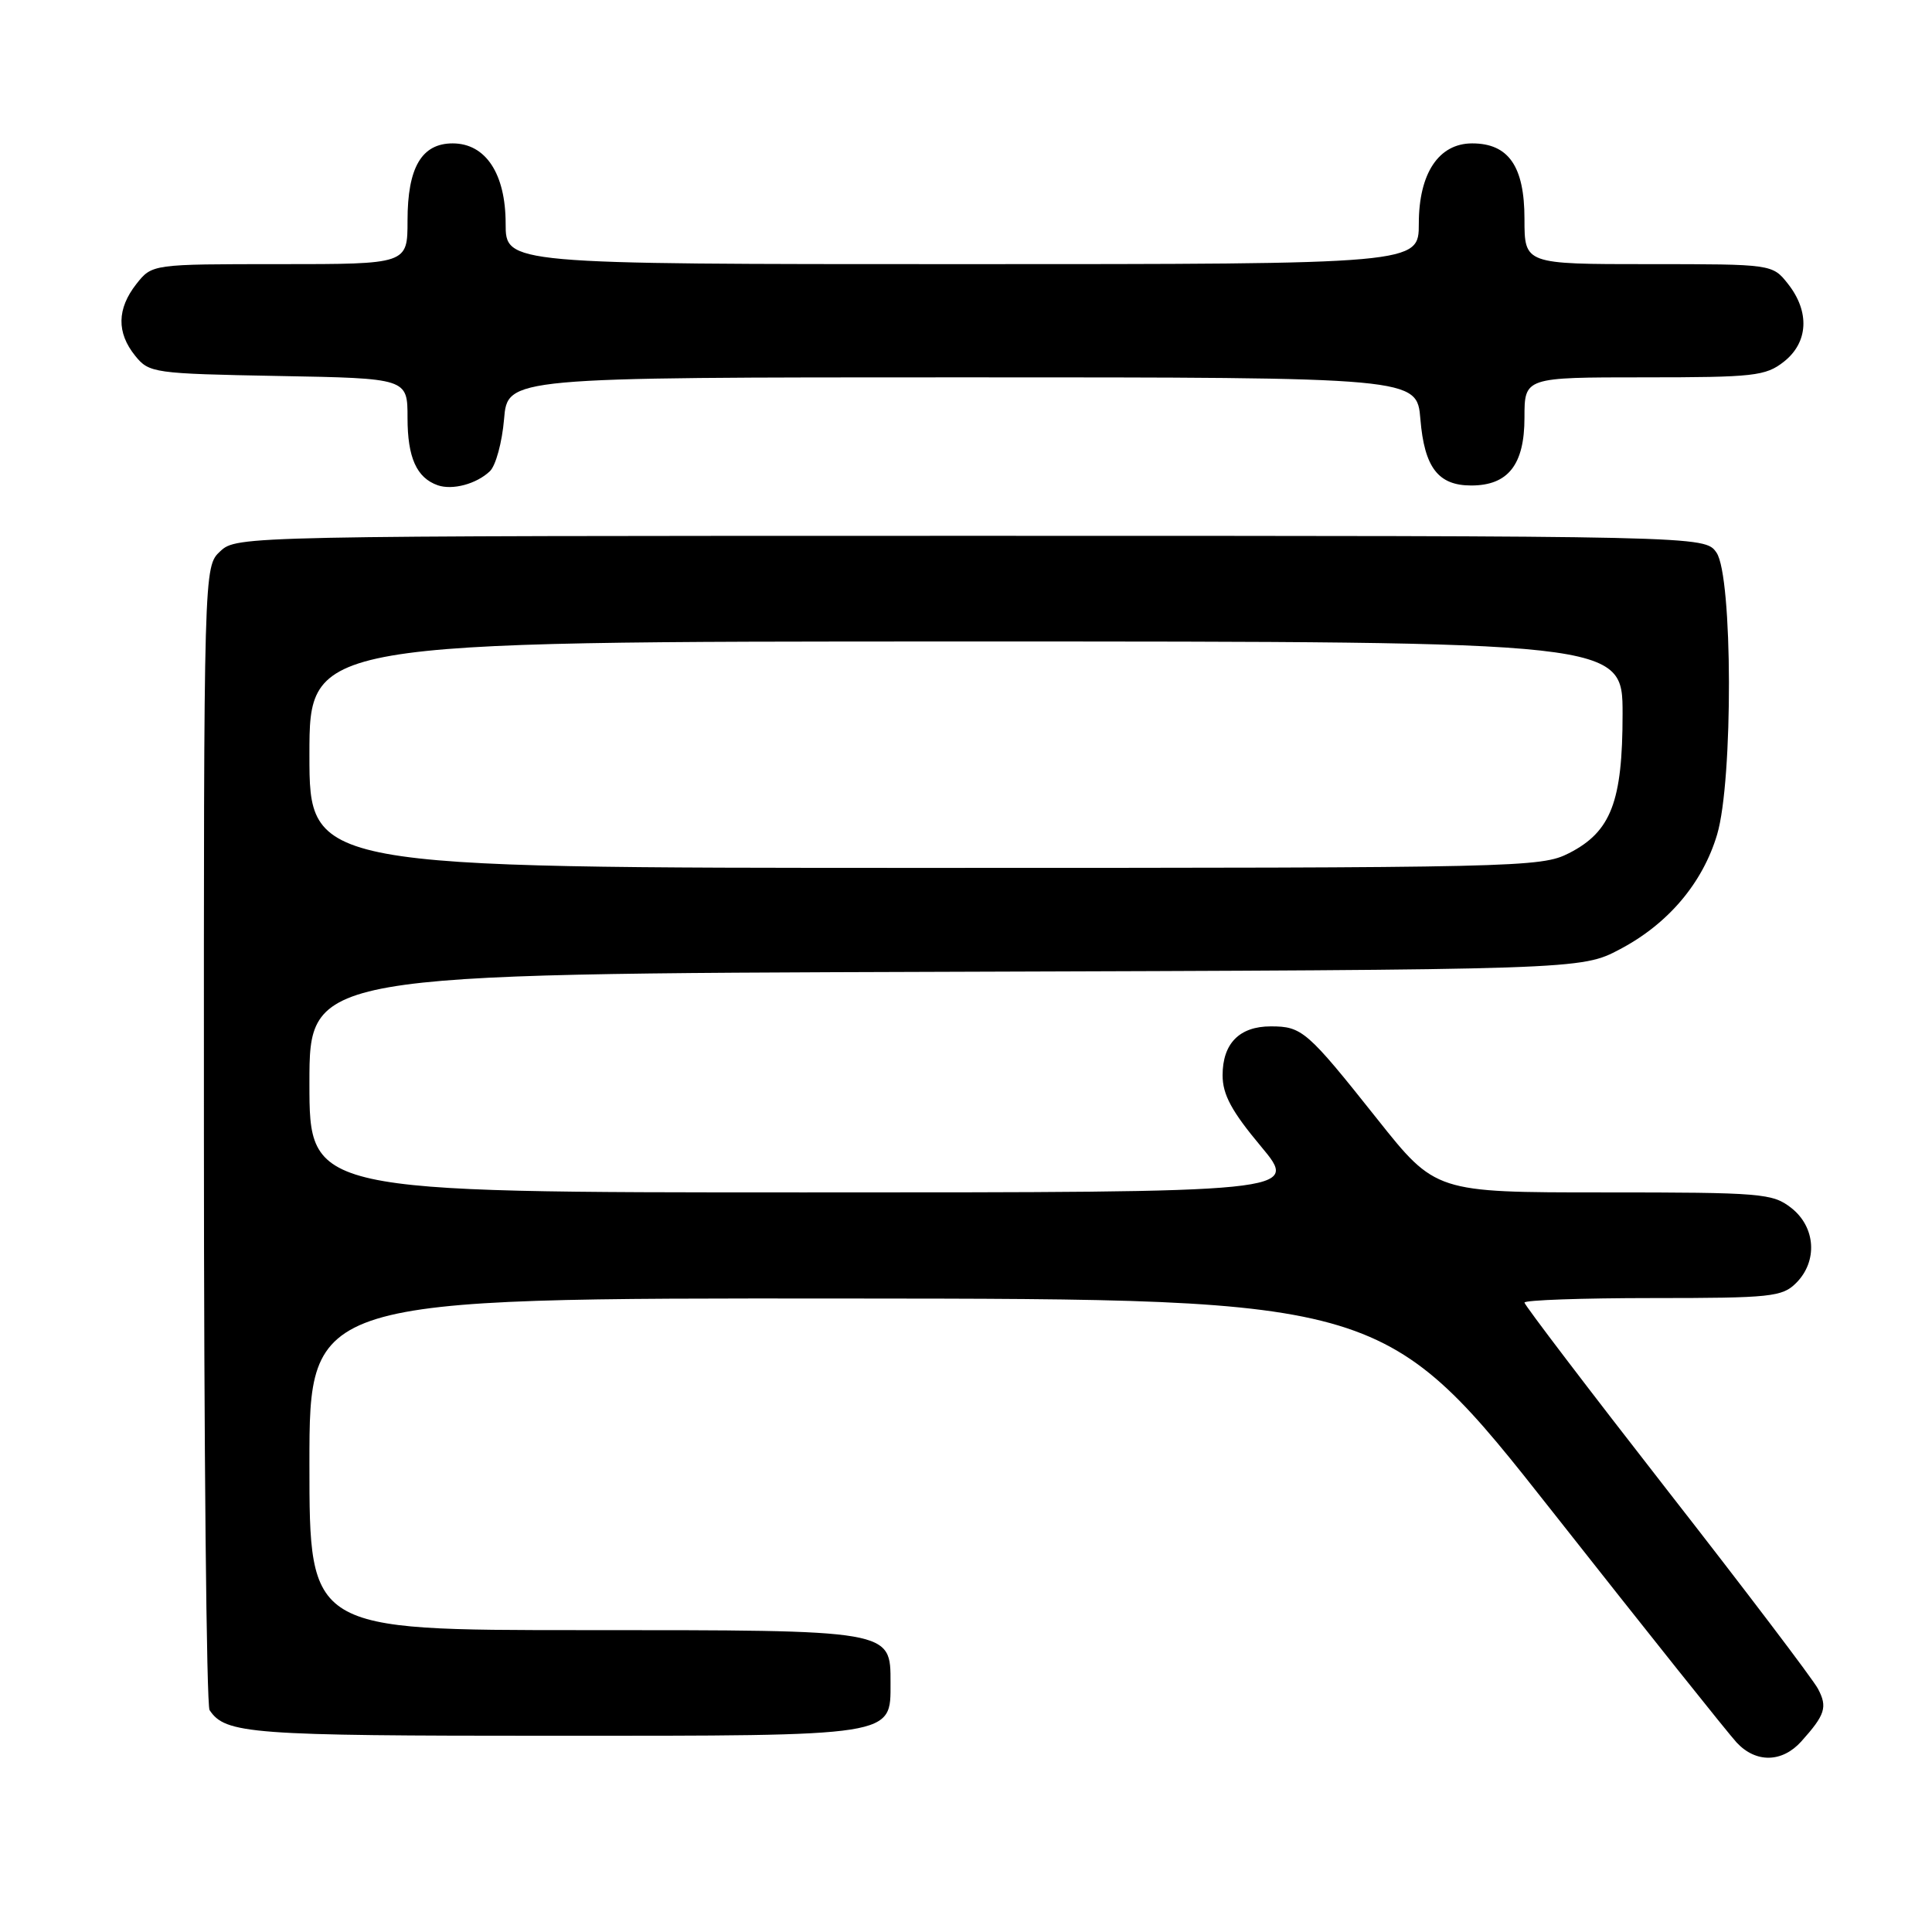 <?xml version="1.0" encoding="UTF-8" standalone="no"?>
<!DOCTYPE svg PUBLIC "-//W3C//DTD SVG 1.1//EN" "http://www.w3.org/Graphics/SVG/1.1/DTD/svg11.dtd" >
<svg xmlns="http://www.w3.org/2000/svg" xmlns:xlink="http://www.w3.org/1999/xlink" version="1.1" viewBox="0 0 256 256">
 <g >
 <path fill="currentColor"
d=" M 238.68 230.75 C 241.85 227.22 242.18 226.20 240.89 223.77 C 240.23 222.52 231.21 210.63 220.84 197.35 C 210.48 184.06 202.00 172.92 202.00 172.60 C 202.00 172.27 209.65 172.00 219.00 172.00 C 234.67 172.00 236.16 171.84 238.00 170.00 C 240.88 167.12 240.59 162.61 237.37 160.07 C 234.88 158.12 233.48 158.00 212.47 158.00 C 190.22 158.00 190.22 158.00 182.47 148.25 C 173.19 136.57 172.53 136.00 168.38 136.00 C 164.23 136.00 162.00 138.27 162.00 142.48 C 162.00 145.04 163.20 147.26 167.09 151.91 C 172.17 158.00 172.17 158.00 106.59 158.00 C 41.00 158.00 41.00 158.00 41.00 143.52 C 41.00 129.04 41.00 129.04 125.25 128.77 C 209.50 128.50 209.50 128.50 214.65 125.78 C 221.03 122.42 225.61 117.02 227.53 110.57 C 229.66 103.41 229.60 76.31 227.44 73.22 C 225.89 71.00 225.89 71.00 128.63 71.00 C 32.14 71.00 31.36 71.02 29.19 73.04 C 27.00 75.08 27.00 75.08 27.02 150.29 C 27.02 191.66 27.36 226.00 27.77 226.60 C 29.87 229.76 33.13 230.00 73.21 230.00 C 118.82 230.00 118.00 230.13 118.00 223.00 C 118.00 215.93 118.38 216.00 77.28 216.00 C 41.00 216.00 41.00 216.00 41.00 194.00 C 41.00 172.00 41.00 172.00 112.25 172.06 C 183.50 172.11 183.50 172.11 205.83 200.45 C 218.11 216.04 229.04 229.74 230.12 230.90 C 232.67 233.63 236.14 233.57 238.68 230.75 Z  M 64.91 62.44 C 65.69 61.71 66.53 58.60 66.79 55.55 C 67.25 50.00 67.25 50.00 127.50 50.00 C 187.75 50.00 187.75 50.00 188.21 55.55 C 188.74 61.95 190.57 64.33 194.94 64.33 C 199.83 64.33 202.00 61.58 202.00 55.35 C 202.00 50.00 202.00 50.00 217.87 50.00 C 232.40 50.00 233.95 49.83 236.37 47.93 C 239.61 45.38 239.83 41.32 236.93 37.63 C 234.85 35.00 234.85 35.00 218.43 35.00 C 202.00 35.00 202.00 35.00 202.00 29.00 C 202.00 22.04 199.89 19.00 195.07 19.00 C 190.64 19.00 188.00 22.97 188.00 29.63 C 188.00 35.00 188.00 35.00 127.50 35.00 C 67.00 35.00 67.00 35.00 67.00 29.63 C 67.00 23.01 64.35 19.00 59.98 19.00 C 55.87 19.00 54.00 22.20 54.00 29.22 C 54.00 35.00 54.00 35.00 37.07 35.00 C 20.15 35.00 20.15 35.00 18.07 37.63 C 15.49 40.92 15.44 44.08 17.91 47.14 C 19.76 49.43 20.34 49.51 36.91 49.82 C 54.00 50.13 54.00 50.13 54.00 55.37 C 54.00 60.63 55.20 63.31 58.00 64.30 C 59.96 64.98 63.14 64.13 64.91 62.44 Z  M 41.00 100.00 C 41.00 85.00 41.00 85.00 128.00 85.00 C 215.00 85.00 215.00 85.00 215.00 94.60 C 215.00 106.23 213.47 110.21 207.90 113.05 C 204.20 114.94 201.41 115.00 122.54 115.00 C 41.00 115.00 41.00 115.00 41.00 100.00 Z "/>
</g>
</svg>